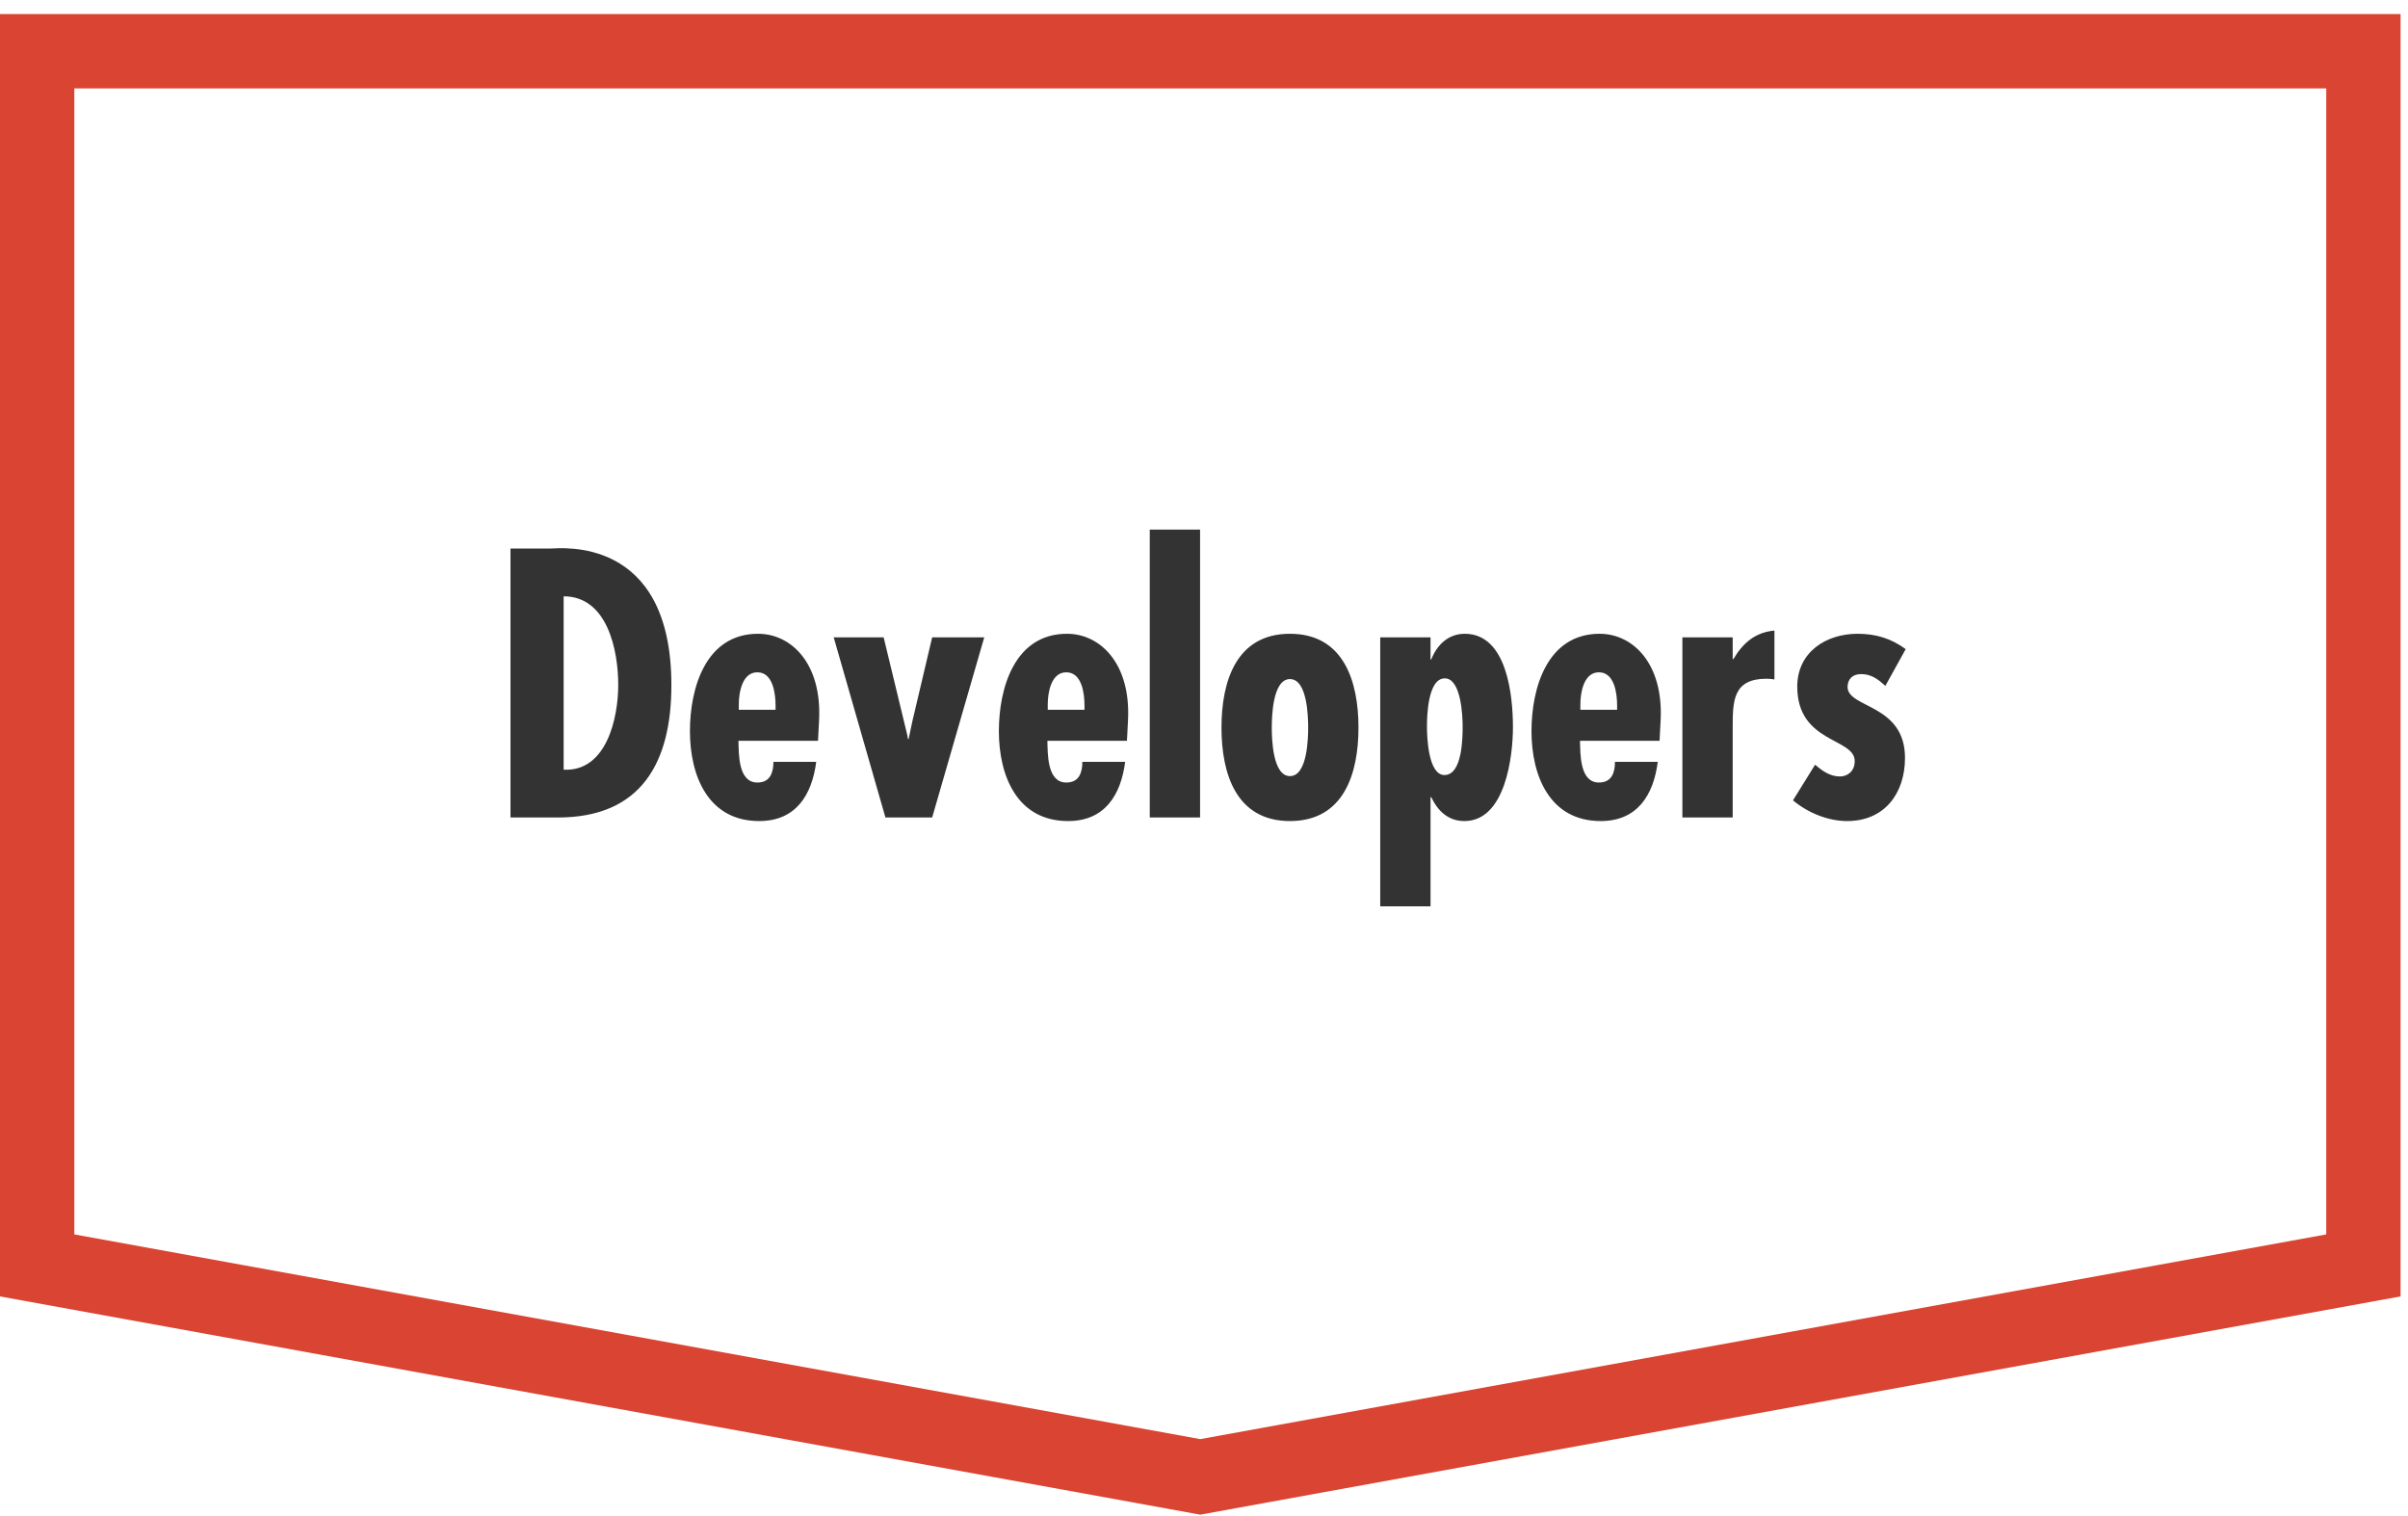 <?xml version="1.0" encoding="UTF-8" standalone="no"?>
<svg width="162px" height="102px" viewBox="0 0 162 102" version="1.1" xmlns="http://www.w3.org/2000/svg" xmlns:xlink="http://www.w3.org/1999/xlink" xmlns:sketch="http://www.bohemiancoding.com/sketch/ns">
    <!-- Generator: Sketch 3.4 (15575) - http://www.bohemiancoding.com/sketch -->
    <title>shield-dev</title>
    <desc>Created with Sketch.</desc>
    <defs></defs>
    <g id="Website-v2" stroke="none" stroke-width="1" fill="none" fill-rule="evenodd" sketch:type="MSPage">
        <g id="website-signup-copy-2" sketch:type="MSArtboardGroup" transform="translate(-675, -1600)">
            <g id="shield-dev" sketch:type="MSLayerGroup" transform="translate(677, 1603)">
                <path d="M157,82.136 L78.747,96.364 L0.5,82.136 L0.5,0.447 L157,0.447 L157,82.136 L157,82.136 Z" id="shield" stroke="#DA4432" stroke-width="5" sketch:type="MSShapeGroup"></path>
                <path d="M35.536,52 C41.176,52 43.168,48.256 43.168,43.096 C43.168,32.992 35.68,33.904 35.056,33.904 L32.344,33.904 L32.344,52 L35.536,52 Z M35.92,48.784 L35.92,37.12 C38.872,37.12 39.592,40.768 39.592,43.072 C39.592,45.328 38.8,48.928 35.92,48.784 L35.92,48.784 Z M50.176,44.752 L47.704,44.752 L47.704,44.392 C47.704,43.624 47.92,42.232 48.952,42.232 C50.008,42.232 50.176,43.672 50.176,44.464 L50.176,44.752 Z M53.104,45.448 C53.296,41.632 51.232,39.64 49,39.64 C45.472,39.64 44.416,43.288 44.416,46.192 C44.416,49.192 45.64,52.24 49.072,52.24 C51.544,52.24 52.624,50.488 52.912,48.256 L50.032,48.256 C50.032,48.976 49.816,49.648 48.952,49.648 C47.656,49.648 47.704,47.728 47.68,46.84 L53.032,46.84 L53.104,45.448 Z M54.088,39.88 L57.568,52 L60.712,52 L64.216,39.88 L60.712,39.88 L59.512,44.968 L59.392,45.472 L59.128,46.72 L59.08,46.72 L59.056,46.528 L57.448,39.88 L54.088,39.88 Z M70.96,44.752 L68.488,44.752 L68.488,44.392 C68.488,43.624 68.704,42.232 69.736,42.232 C70.792,42.232 70.96,43.672 70.96,44.464 L70.96,44.752 Z M73.888,45.448 C74.08,41.632 72.016,39.64 69.784,39.64 C66.256,39.64 65.2,43.288 65.2,46.192 C65.2,49.192 66.424,52.24 69.856,52.24 C72.328,52.24 73.408,50.488 73.696,48.256 L70.816,48.256 C70.816,48.976 70.6,49.648 69.736,49.648 C68.44,49.648 68.488,47.728 68.464,46.84 L73.816,46.84 L73.888,45.448 Z M75.352,32.632 L75.352,52 L78.736,52 L78.736,32.632 L75.352,32.632 Z M84.784,39.64 C81.16,39.64 80.176,42.856 80.176,45.952 C80.176,49.048 81.16,52.24 84.784,52.24 C88.408,52.24 89.392,49.048 89.392,45.952 C89.392,42.856 88.408,39.64 84.784,39.64 L84.784,39.64 Z M84.784,42.688 C85.96,42.688 86.008,45.256 86.008,45.952 C86.008,46.648 85.96,49.216 84.784,49.216 C83.608,49.216 83.56,46.648 83.56,45.952 C83.56,45.256 83.608,42.688 84.784,42.688 L84.784,42.688 Z M95.176,49.144 C94.072,49.144 94,46.528 94,45.88 C94,45.208 94.048,42.64 95.2,42.64 C96.304,42.64 96.4,45.184 96.4,45.88 C96.4,46.648 96.376,49.144 95.176,49.144 L95.176,49.144 Z M94.24,39.88 L90.856,39.88 L90.856,57.976 L94.24,57.976 L94.24,50.632 L94.288,50.632 C94.72,51.544 95.416,52.24 96.52,52.24 C99.28,52.24 99.784,47.872 99.784,45.928 C99.784,43.84 99.4,39.64 96.544,39.64 C95.44,39.64 94.672,40.384 94.288,41.368 L94.24,41.368 L94.24,39.88 Z M106.792,44.752 L104.32,44.752 L104.32,44.392 C104.32,43.624 104.536,42.232 105.568,42.232 C106.624,42.232 106.792,43.672 106.792,44.464 L106.792,44.752 Z M109.72,45.448 C109.912,41.632 107.848,39.64 105.616,39.64 C102.088,39.64 101.032,43.288 101.032,46.192 C101.032,49.192 102.256,52.24 105.688,52.24 C108.16,52.24 109.24,50.488 109.528,48.256 L106.648,48.256 C106.648,48.976 106.432,49.648 105.568,49.648 C104.272,49.648 104.32,47.728 104.296,46.84 L109.648,46.84 L109.72,45.448 Z M111.184,39.88 L111.184,52 L114.568,52 L114.568,45.952 C114.568,44.152 114.592,42.664 116.848,42.664 C117.04,42.664 117.208,42.688 117.376,42.712 L117.376,39.424 C116.056,39.544 115.24,40.288 114.616,41.344 L114.568,41.344 L114.568,39.88 L111.184,39.88 Z M126.208,40.672 C125.224,39.952 124.192,39.64 122.968,39.64 C120.832,39.64 118.912,40.888 118.912,43.192 C118.912,47.032 122.824,46.624 122.776,48.232 C122.776,48.856 122.32,49.24 121.792,49.24 C121.12,49.24 120.616,48.88 120.112,48.448 L118.624,50.848 C119.632,51.688 120.976,52.24 122.272,52.24 C124.768,52.24 126.16,50.392 126.16,47.992 C126.16,44.368 122.344,44.656 122.296,43.24 C122.296,42.712 122.608,42.352 123.208,42.352 C123.904,42.352 124.36,42.712 124.84,43.144 L126.208,40.672 Z" id="Developers" fill="#333333" sketch:type="MSShapeGroup"></path>
            </g>
        </g>
    </g>
</svg>
